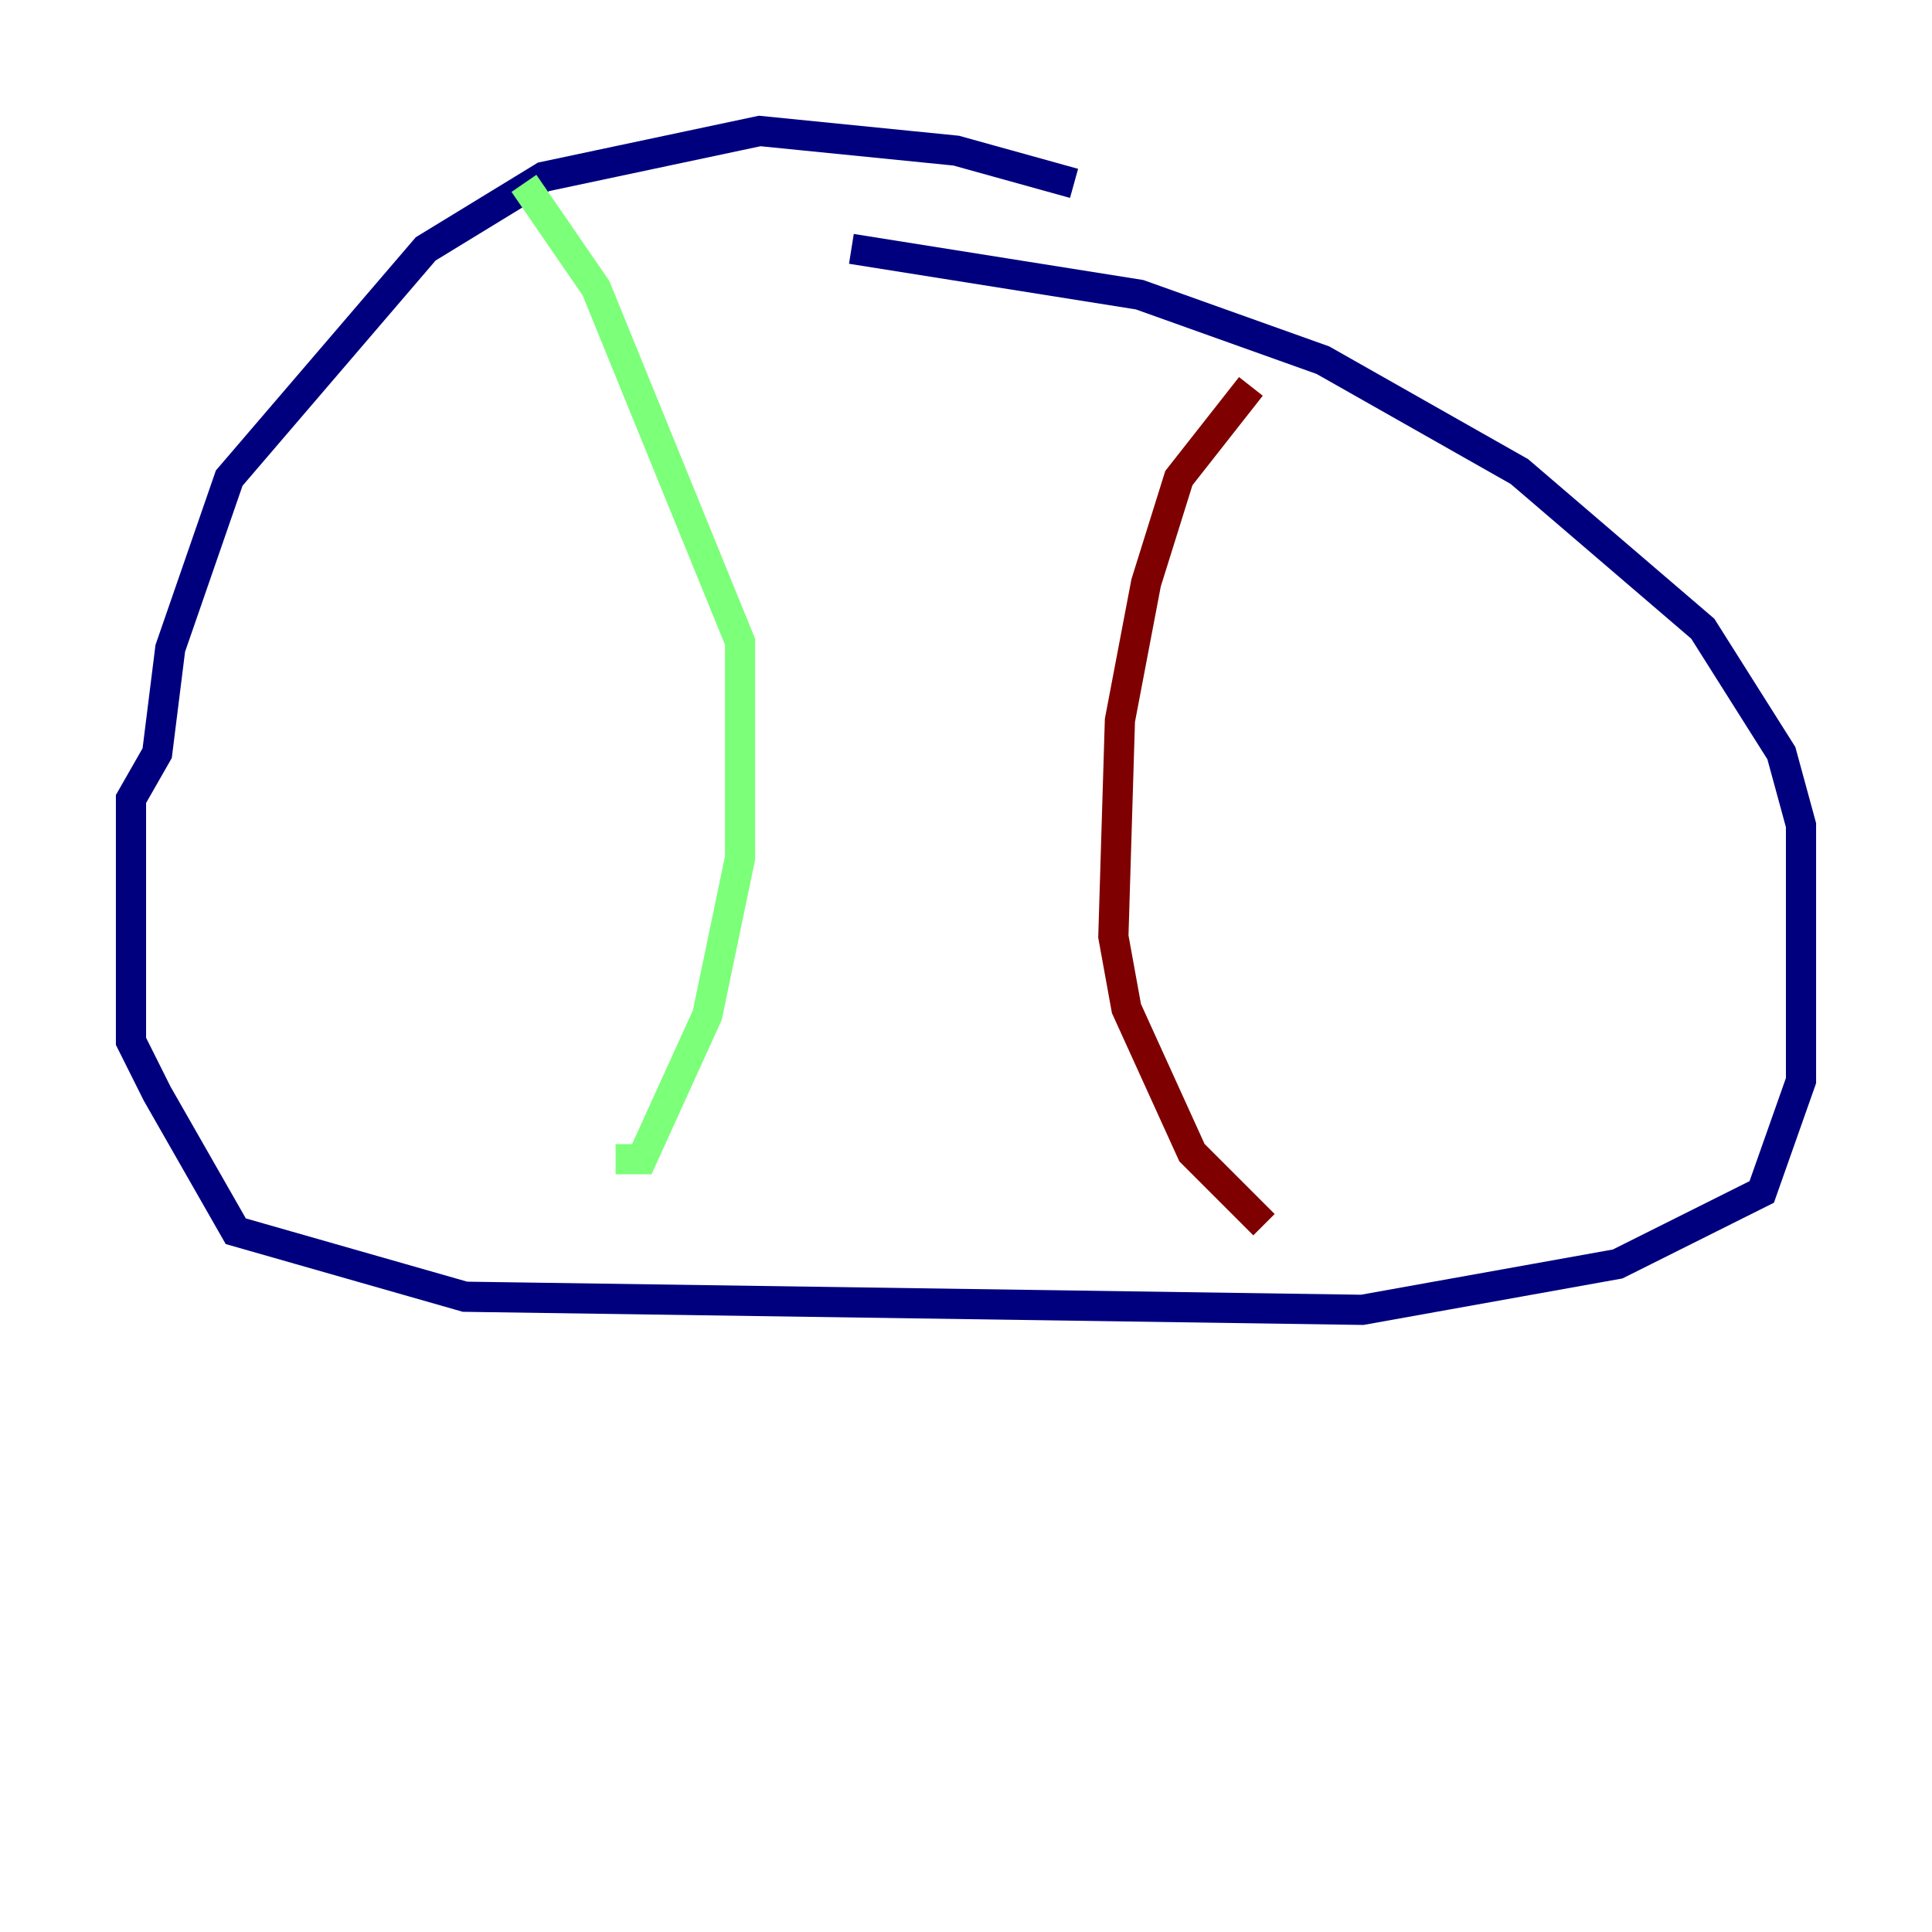 <?xml version="1.0" encoding="utf-8" ?>
<svg baseProfile="tiny" height="128" version="1.2" viewBox="0,0,128,128" width="128" xmlns="http://www.w3.org/2000/svg" xmlns:ev="http://www.w3.org/2001/xml-events" xmlns:xlink="http://www.w3.org/1999/xlink"><defs /><polyline fill="none" points="71.159,12.149 63.349,9.98 50.332,8.678 36.014,11.715 28.203,16.488 15.186,31.675 11.281,42.956 10.414,49.898 8.678,52.936 8.678,68.99 10.414,72.461 15.62,81.573 30.807,85.912 90.251,86.78 107.173,83.742 116.719,78.969 119.322,71.593 119.322,54.671 118.02,49.898 112.814,41.654 100.664,31.241 87.647,23.864 75.498,19.525 56.407,16.488" stroke="#00007f" stroke-width="2" /><polyline fill="none" points="34.712,12.149 39.485,19.091 49.031,42.522 49.031,56.841 46.861,67.254 42.522,76.8 40.786,76.8" stroke="#7cff79" stroke-width="2" /><polyline fill="none" points="82.875,25.6 78.102,31.675 75.932,38.617 74.197,47.729 73.763,62.047 74.63,66.82 78.969,76.366 83.742,81.139" stroke="#7f0000" stroke-width="2" /></svg>